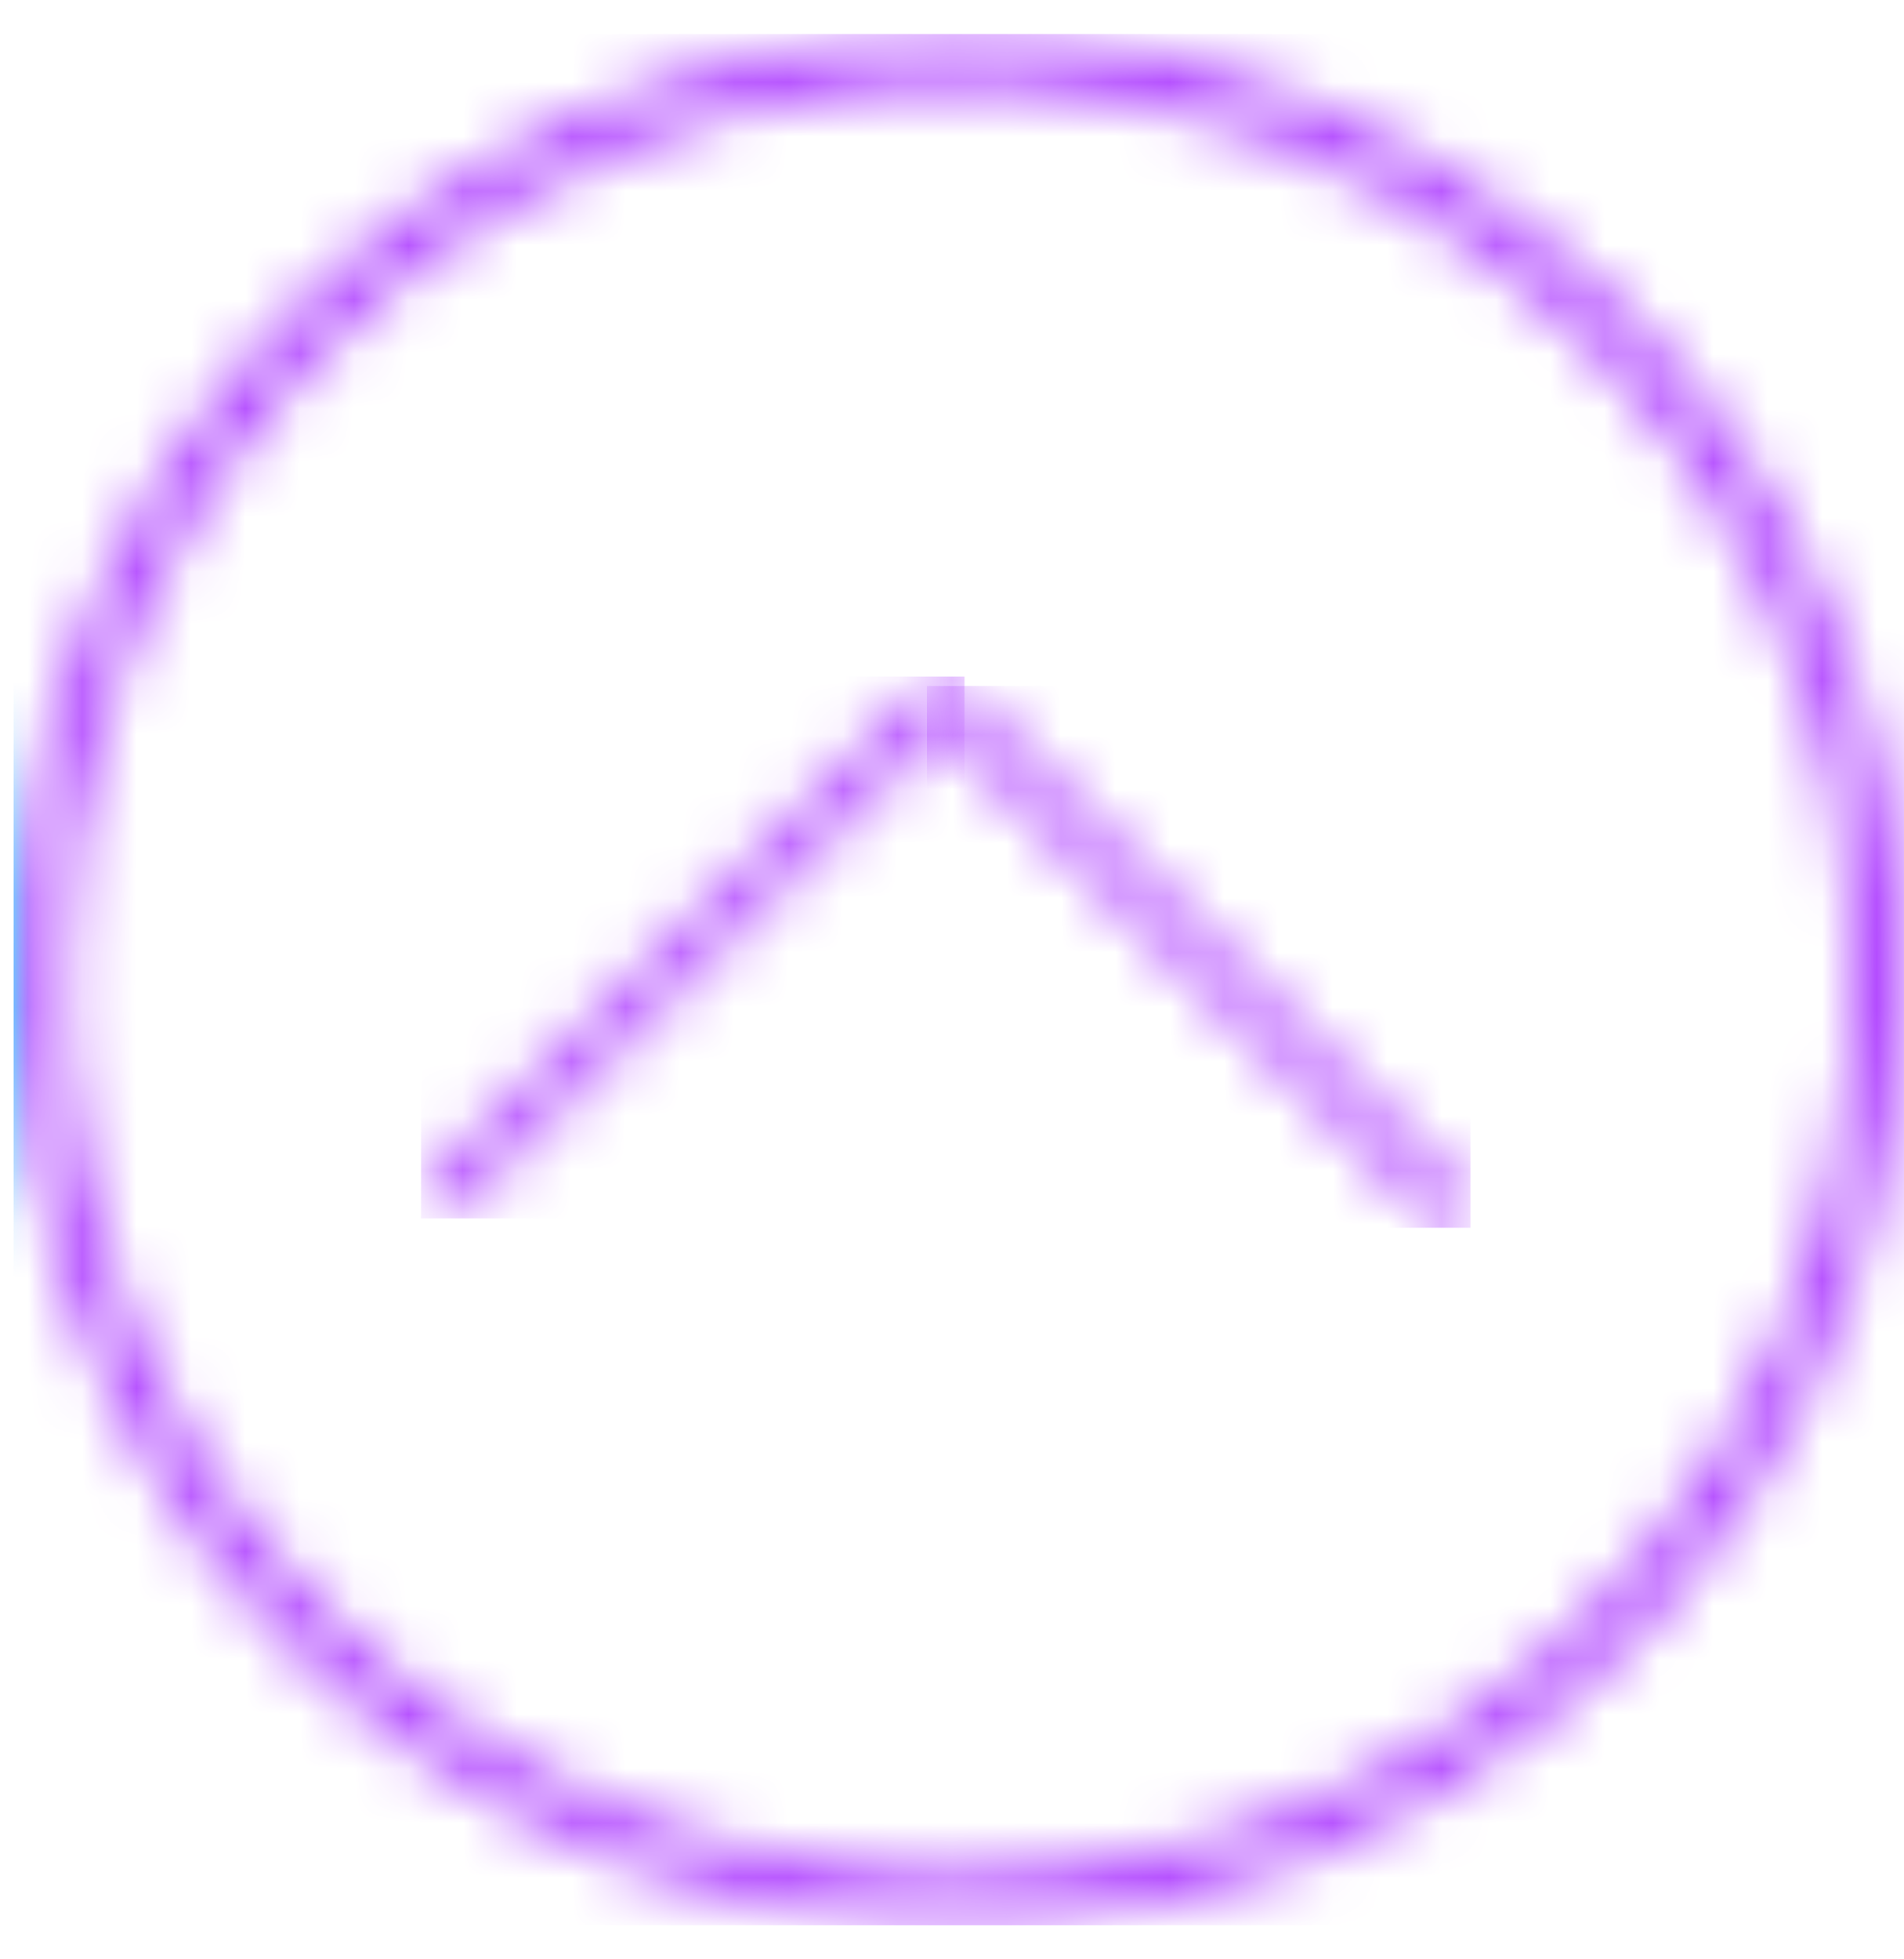 <svg width="35" height="36" viewBox="0 0 35 36" fill="none" xmlns="http://www.w3.org/2000/svg">
<mask id="mask0_1_628" style="mask-type:luminance" maskUnits="userSpaceOnUse" x="0" y="0" width="35" height="36">
<path d="M1.17 18C1.17 14.746 2.135 11.564 3.943 8.858C5.751 6.152 8.321 4.043 11.328 2.798C14.334 1.552 17.643 1.226 20.835 1.861C24.027 2.496 26.959 4.063 29.26 6.364C31.561 8.665 33.129 11.597 33.764 14.789C34.399 17.981 34.073 21.29 32.828 24.296C31.582 27.303 29.474 29.873 26.768 31.681C24.062 33.49 20.881 34.455 17.626 34.455C13.263 34.45 9.08 32.715 5.995 29.631C2.91 26.546 1.175 22.363 1.17 18ZM17.626 0.625C14.19 0.625 10.83 1.644 7.973 3.553C5.115 5.462 2.888 8.175 1.573 11.35C0.258 14.525 -0.087 18.019 0.584 21.389C1.254 24.76 2.909 27.856 5.339 30.286C7.769 32.716 10.864 34.371 14.235 35.041C17.605 35.712 21.099 35.367 24.274 34.053C27.449 32.737 30.163 30.511 32.072 27.653C33.981 24.796 35 21.436 35 18C34.993 13.394 33.161 8.979 29.904 5.722C26.647 2.465 22.232 0.632 17.626 0.625Z" fill="white"/>
</mask>
<g mask="url(#mask0_1_628)">
<path d="M35 0.625H0.25V35.375H35V0.625Z" fill="url(#paint0_linear_1_628)"/>
</g>
<mask id="mask1_1_628" style="mask-type:luminance" maskUnits="userSpaceOnUse" x="17" y="12" width="10" height="11">
<path d="M17.184 12.713C17.115 12.783 17.076 12.877 17.076 12.975C17.076 13.073 17.115 13.168 17.184 13.237L26.361 22.415C26.395 22.45 26.436 22.477 26.481 22.495C26.526 22.514 26.575 22.524 26.623 22.524C26.672 22.524 26.721 22.514 26.766 22.495C26.811 22.477 26.852 22.45 26.886 22.415C26.921 22.381 26.948 22.34 26.966 22.295C26.985 22.25 26.995 22.201 26.995 22.153C26.995 22.104 26.985 22.055 26.966 22.011C26.948 21.965 26.921 21.924 26.886 21.89L17.709 12.713C17.64 12.644 17.545 12.605 17.447 12.605C17.349 12.605 17.254 12.644 17.184 12.713Z" fill="white"/>
</mask>
<g mask="url(#mask1_1_628)">
<path d="M27.03 12.604H17.039V22.559H27.03V12.604Z" fill="url(#paint1_linear_1_628)"/>
</g>
<mask id="mask2_1_628" style="mask-type:luminance" maskUnits="userSpaceOnUse" x="7" y="12" width="11" height="11">
<path d="M17.061 12.541L7.884 21.718C7.817 21.788 7.781 21.882 7.782 21.978C7.784 22.075 7.823 22.168 7.891 22.236C7.96 22.304 8.052 22.343 8.149 22.344C8.246 22.345 8.339 22.309 8.409 22.242L17.586 13.065C17.622 13.031 17.651 12.99 17.671 12.945C17.69 12.899 17.701 12.85 17.702 12.801C17.702 12.751 17.693 12.702 17.674 12.656C17.656 12.611 17.628 12.569 17.593 12.534C17.558 12.499 17.517 12.471 17.471 12.452C17.425 12.434 17.376 12.424 17.326 12.425C17.277 12.425 17.228 12.436 17.183 12.456C17.137 12.476 17.096 12.504 17.062 12.54" fill="white"/>
</mask>
<g mask="url(#mask2_1_628)">
<path d="M17.73 12.432H7.739V22.387H17.73V12.432Z" fill="url(#paint2_linear_1_628)"/>
</g>
<defs>
<linearGradient id="paint0_linear_1_628" x1="0.25" y1="35.375" x2="0.702" y2="35.375" gradientUnits="userSpaceOnUse">
<stop stop-color="#007BFF"/>
<stop offset="0.003" stop-color="#017AFF"/>
<stop offset="0.128" stop-color="#2E6AFF"/>
<stop offset="0.256" stop-color="#555DFF"/>
<stop offset="0.389" stop-color="#7552FF"/>
<stop offset="0.526" stop-color="#8E49FF"/>
<stop offset="0.669" stop-color="#A043FF"/>
<stop offset="0.821" stop-color="#AA40FF"/>
<stop offset="1" stop-color="#AE3FFF"/>
</linearGradient>
<linearGradient id="paint1_linear_1_628" x1="0.254" y1="35.371" x2="0.714" y2="35.371" gradientUnits="userSpaceOnUse">
<stop stop-color="#007BFF"/>
<stop offset="0.003" stop-color="#017AFF"/>
<stop offset="0.128" stop-color="#2E6AFF"/>
<stop offset="0.256" stop-color="#555DFF"/>
<stop offset="0.389" stop-color="#7552FF"/>
<stop offset="0.526" stop-color="#8E49FF"/>
<stop offset="0.669" stop-color="#A043FF"/>
<stop offset="0.821" stop-color="#AA40FF"/>
<stop offset="1" stop-color="#AE3FFF"/>
</linearGradient>
<linearGradient id="paint2_linear_1_628" x1="0.246" y1="35.378" x2="0.715" y2="35.378" gradientUnits="userSpaceOnUse">
<stop stop-color="#007BFF"/>
<stop offset="0.003" stop-color="#017AFF"/>
<stop offset="0.128" stop-color="#2E6AFF"/>
<stop offset="0.256" stop-color="#555DFF"/>
<stop offset="0.389" stop-color="#7552FF"/>
<stop offset="0.526" stop-color="#8E49FF"/>
<stop offset="0.669" stop-color="#A043FF"/>
<stop offset="0.821" stop-color="#AA40FF"/>
<stop offset="1" stop-color="#AE3FFF"/>
</linearGradient>
</defs>
</svg>
